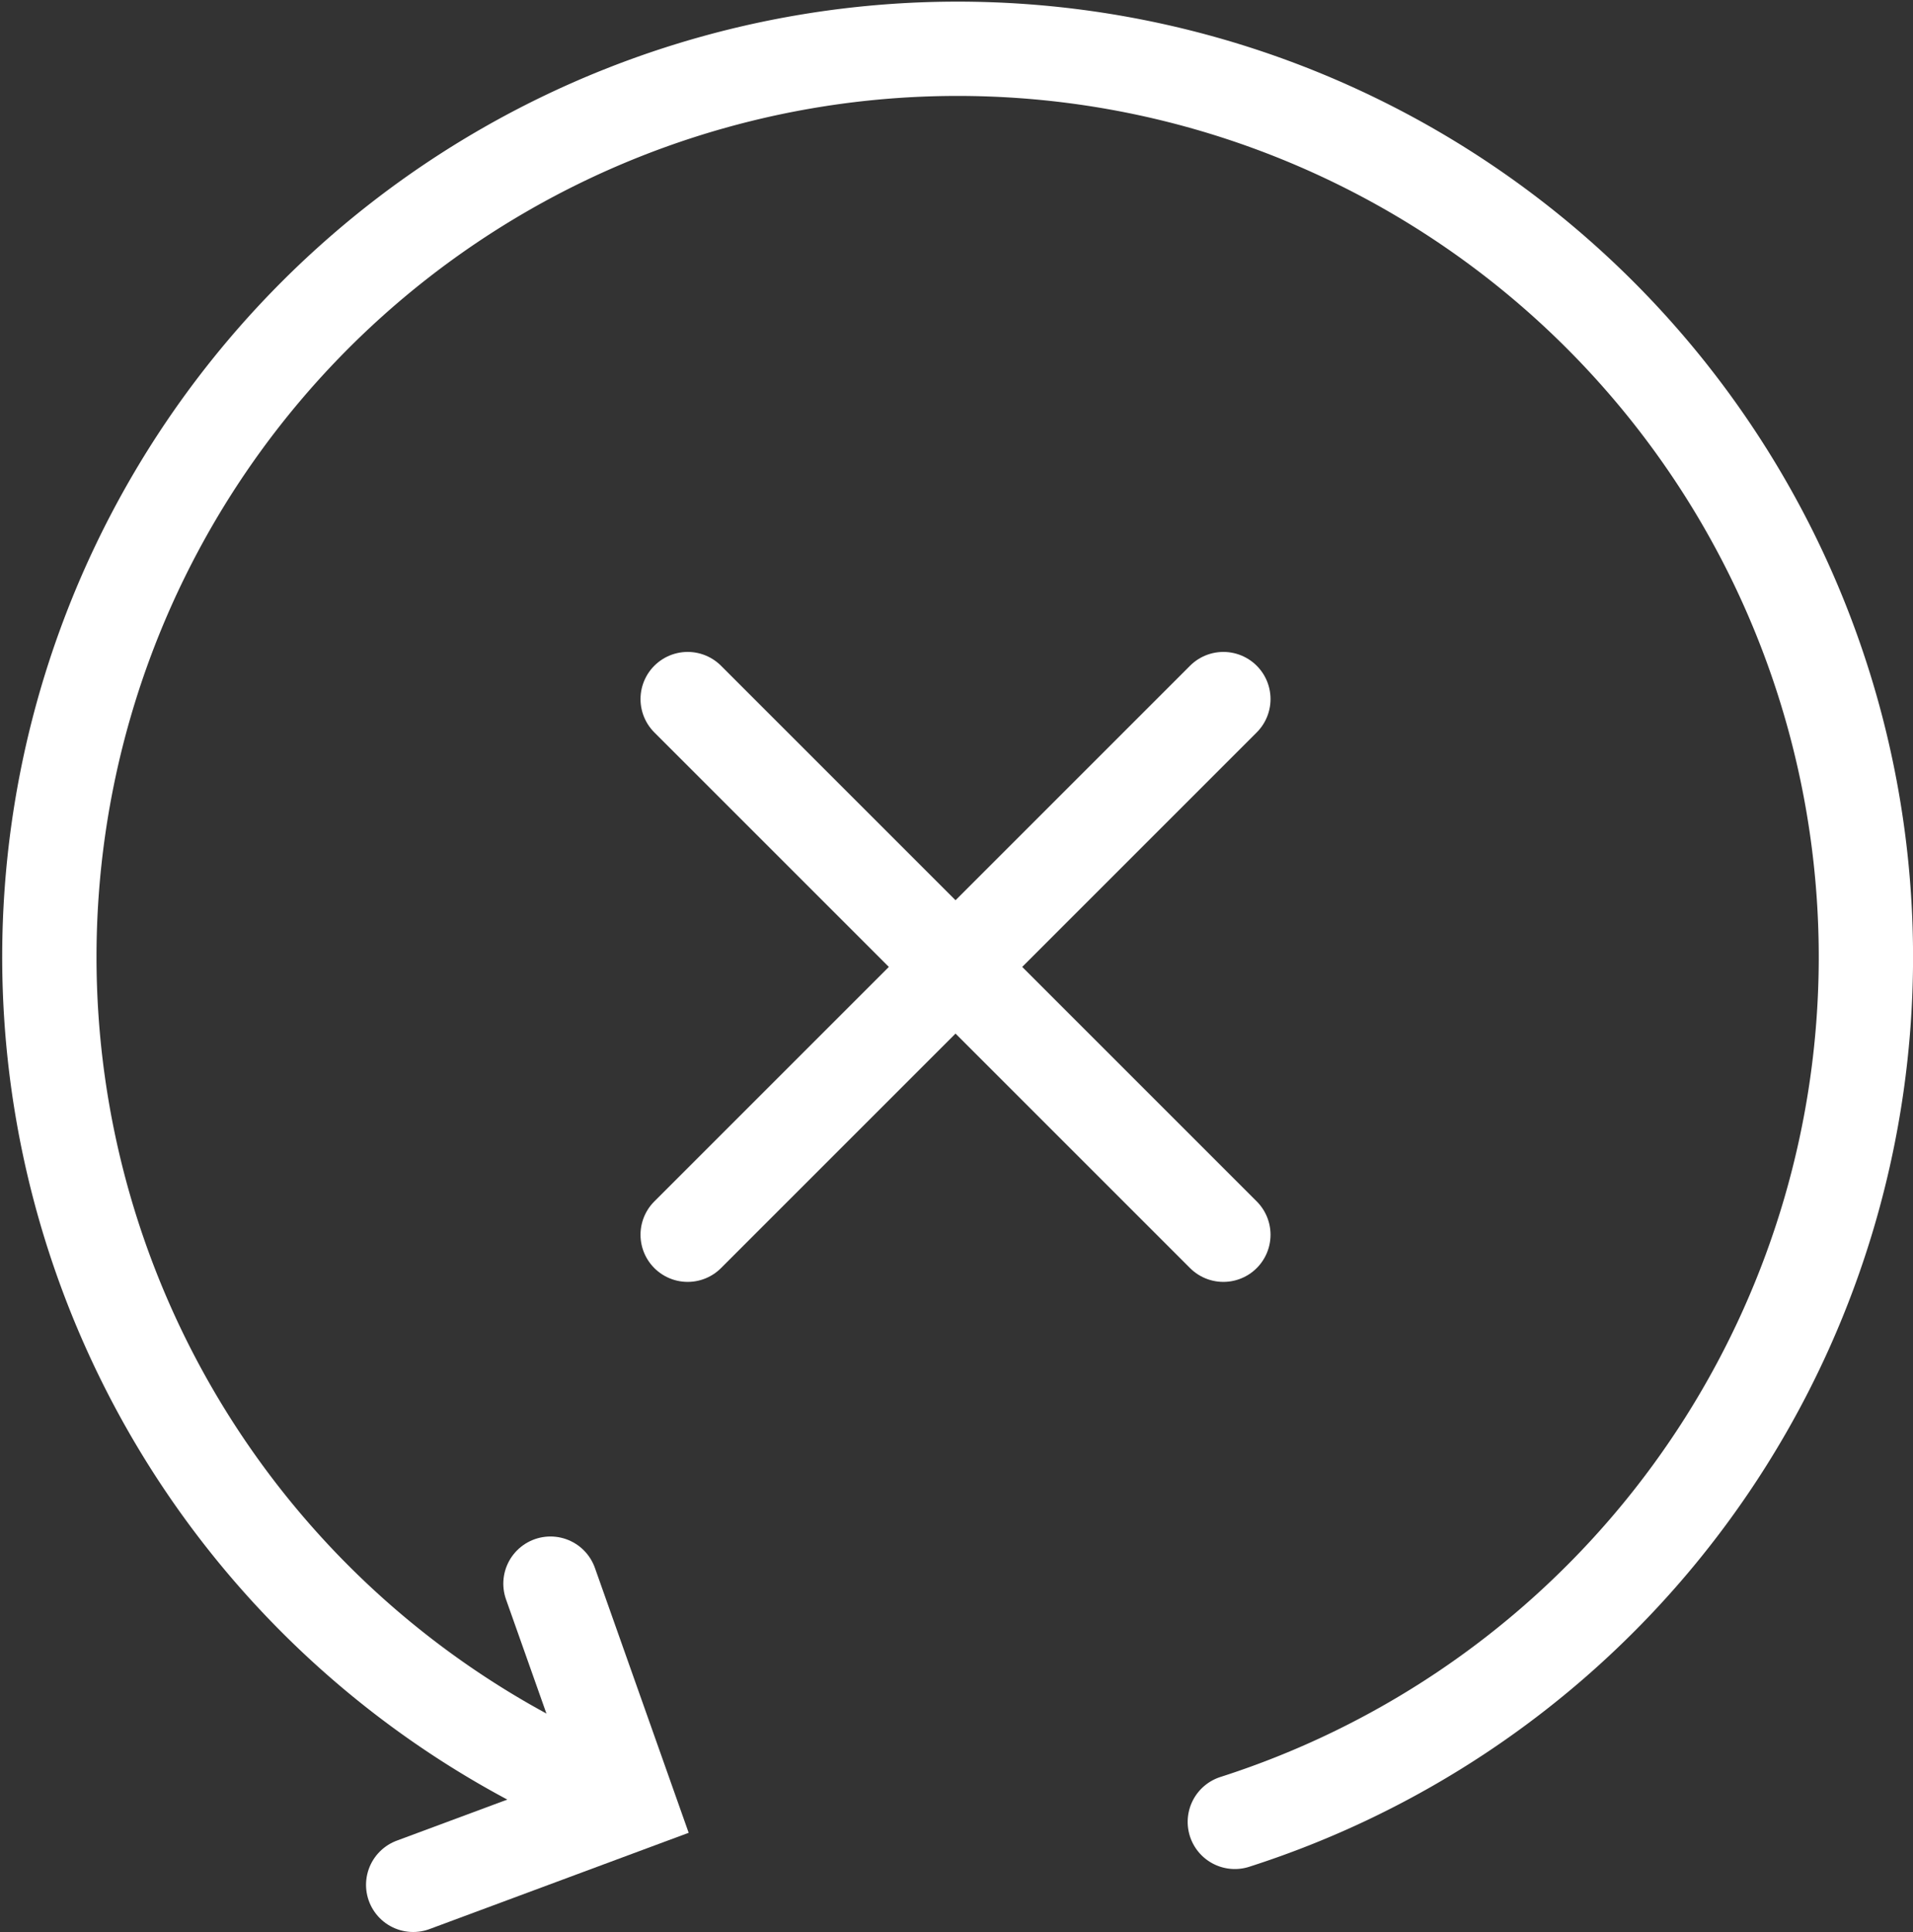 <svg xmlns="http://www.w3.org/2000/svg" viewBox="0 0 28.4 28.684">
    <rect x="0" y="0" width="28.4" height="28.684" fill="#333333" stroke="none"/>
    <defs>
        <style>
            .cls-1,.cls-2{fill:none;stroke:#fff;stroke-linecap:round;stroke-miterlimit:10;stroke-width:1.4px}.cls-2{stroke-linejoin:round}
        </style>
    </defs>
    <g id="reset-all-white" transform="translate(-748.895 -792.301)">
        <g id="Group_5840" data-name="Group 5840">
            <path id="Path_2428" d="M19.9 85.772l3.2-1.189-1.162-3.283" class="cls-1" data-name="Path 2428" transform="translate(735.129 734.513)"/>
            <path id="Path_2429" d="M9.162 26.709a13.484 13.484 0 1 1 9.17.34" class="cls-1" data-name="Path 2429" transform="translate(748.895 792.301)"/>
            <path id="Line_134" d="M0 0l7.953 7.953" class="cls-2" data-name="Line 134" transform="translate(759.104 802.68)"/>
        </g>
        <path id="Line_135" d="M7.953 0L0 7.953" class="cls-2" data-name="Line 135" transform="translate(759.104 802.68)"/>
    </g>
</svg>
